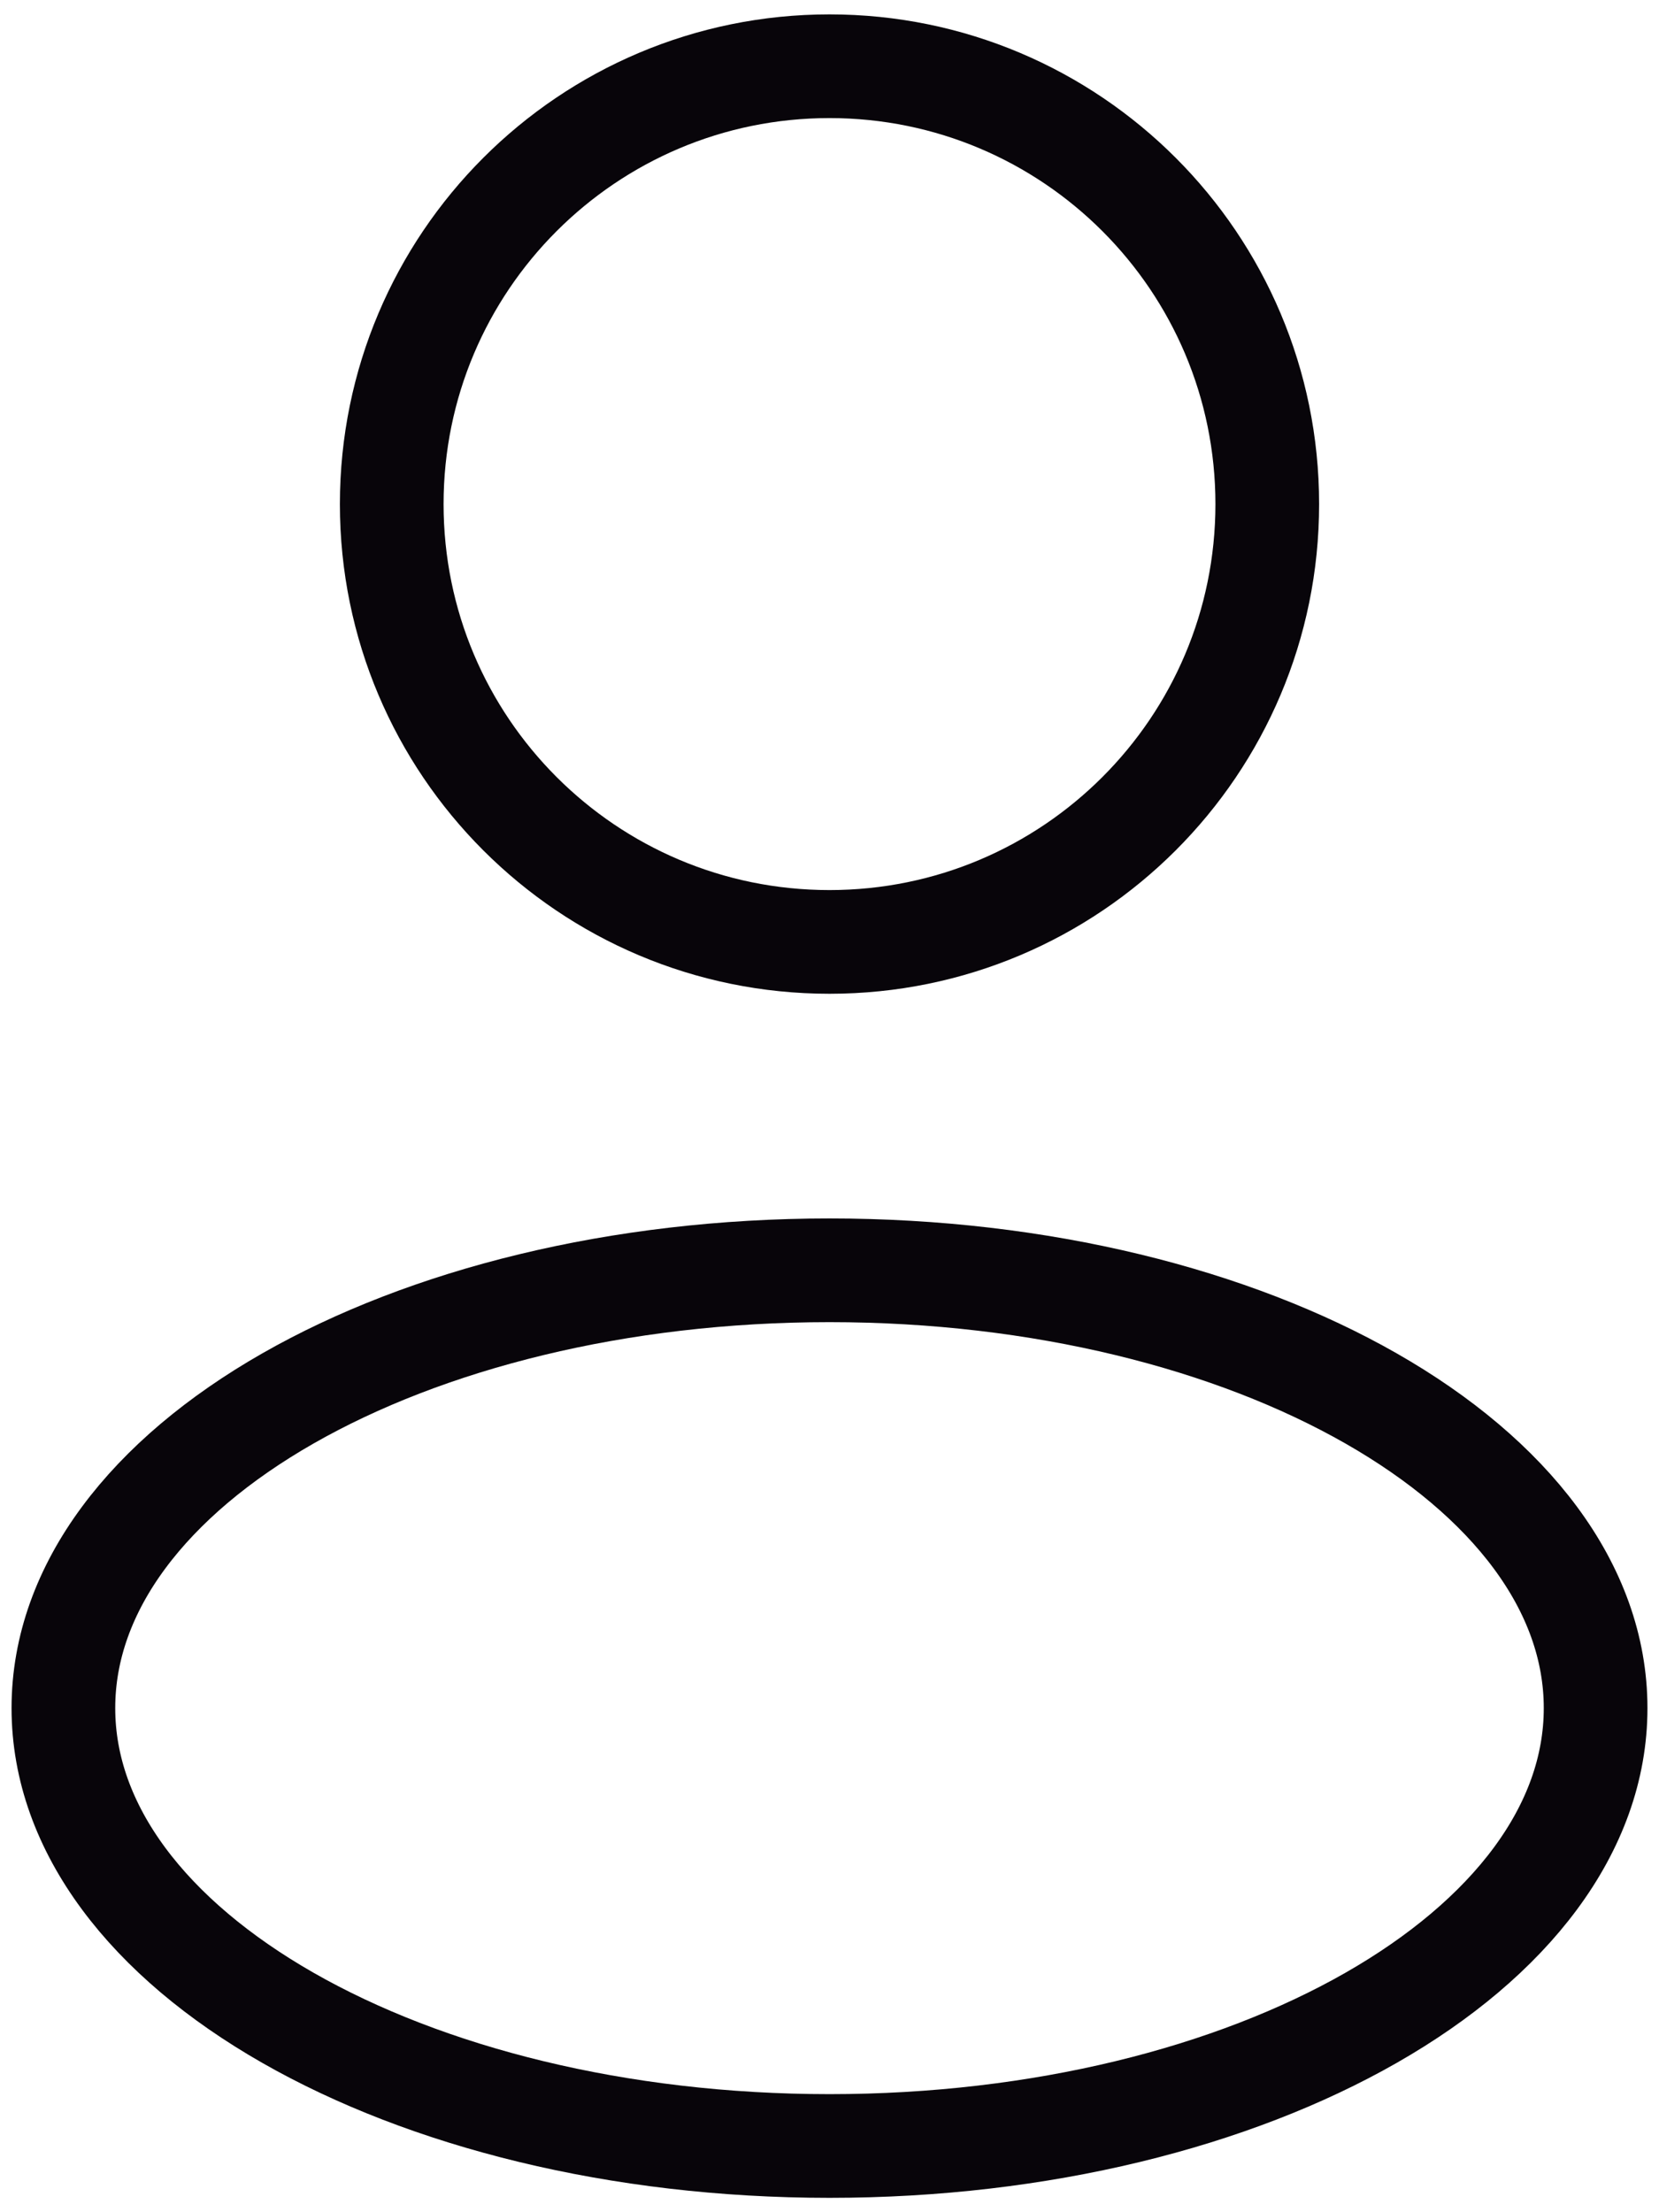 <svg width="24" height="32" viewBox="0 0 24 32" fill="none" xmlns="http://www.w3.org/2000/svg">
<path d="M18.333 7.292C18.333 10.79 15.498 13.625 12 13.625C8.502 13.625 5.667 10.79 5.667 7.292C5.667 3.794 8.502 0.958 12 0.958C15.498 0.958 18.333 3.794 18.333 7.292Z" stroke="#08050A" stroke-width="1.5"/>
<path d="M23.083 24.708C23.083 28.206 18.121 31.042 12 31.042C5.879 31.042 0.917 28.206 0.917 24.708C0.917 21.21 5.879 18.375 12 18.375C18.121 18.375 23.083 21.21 23.083 24.708Z" stroke="#08050A" stroke-width="1.5"/>
</svg>

